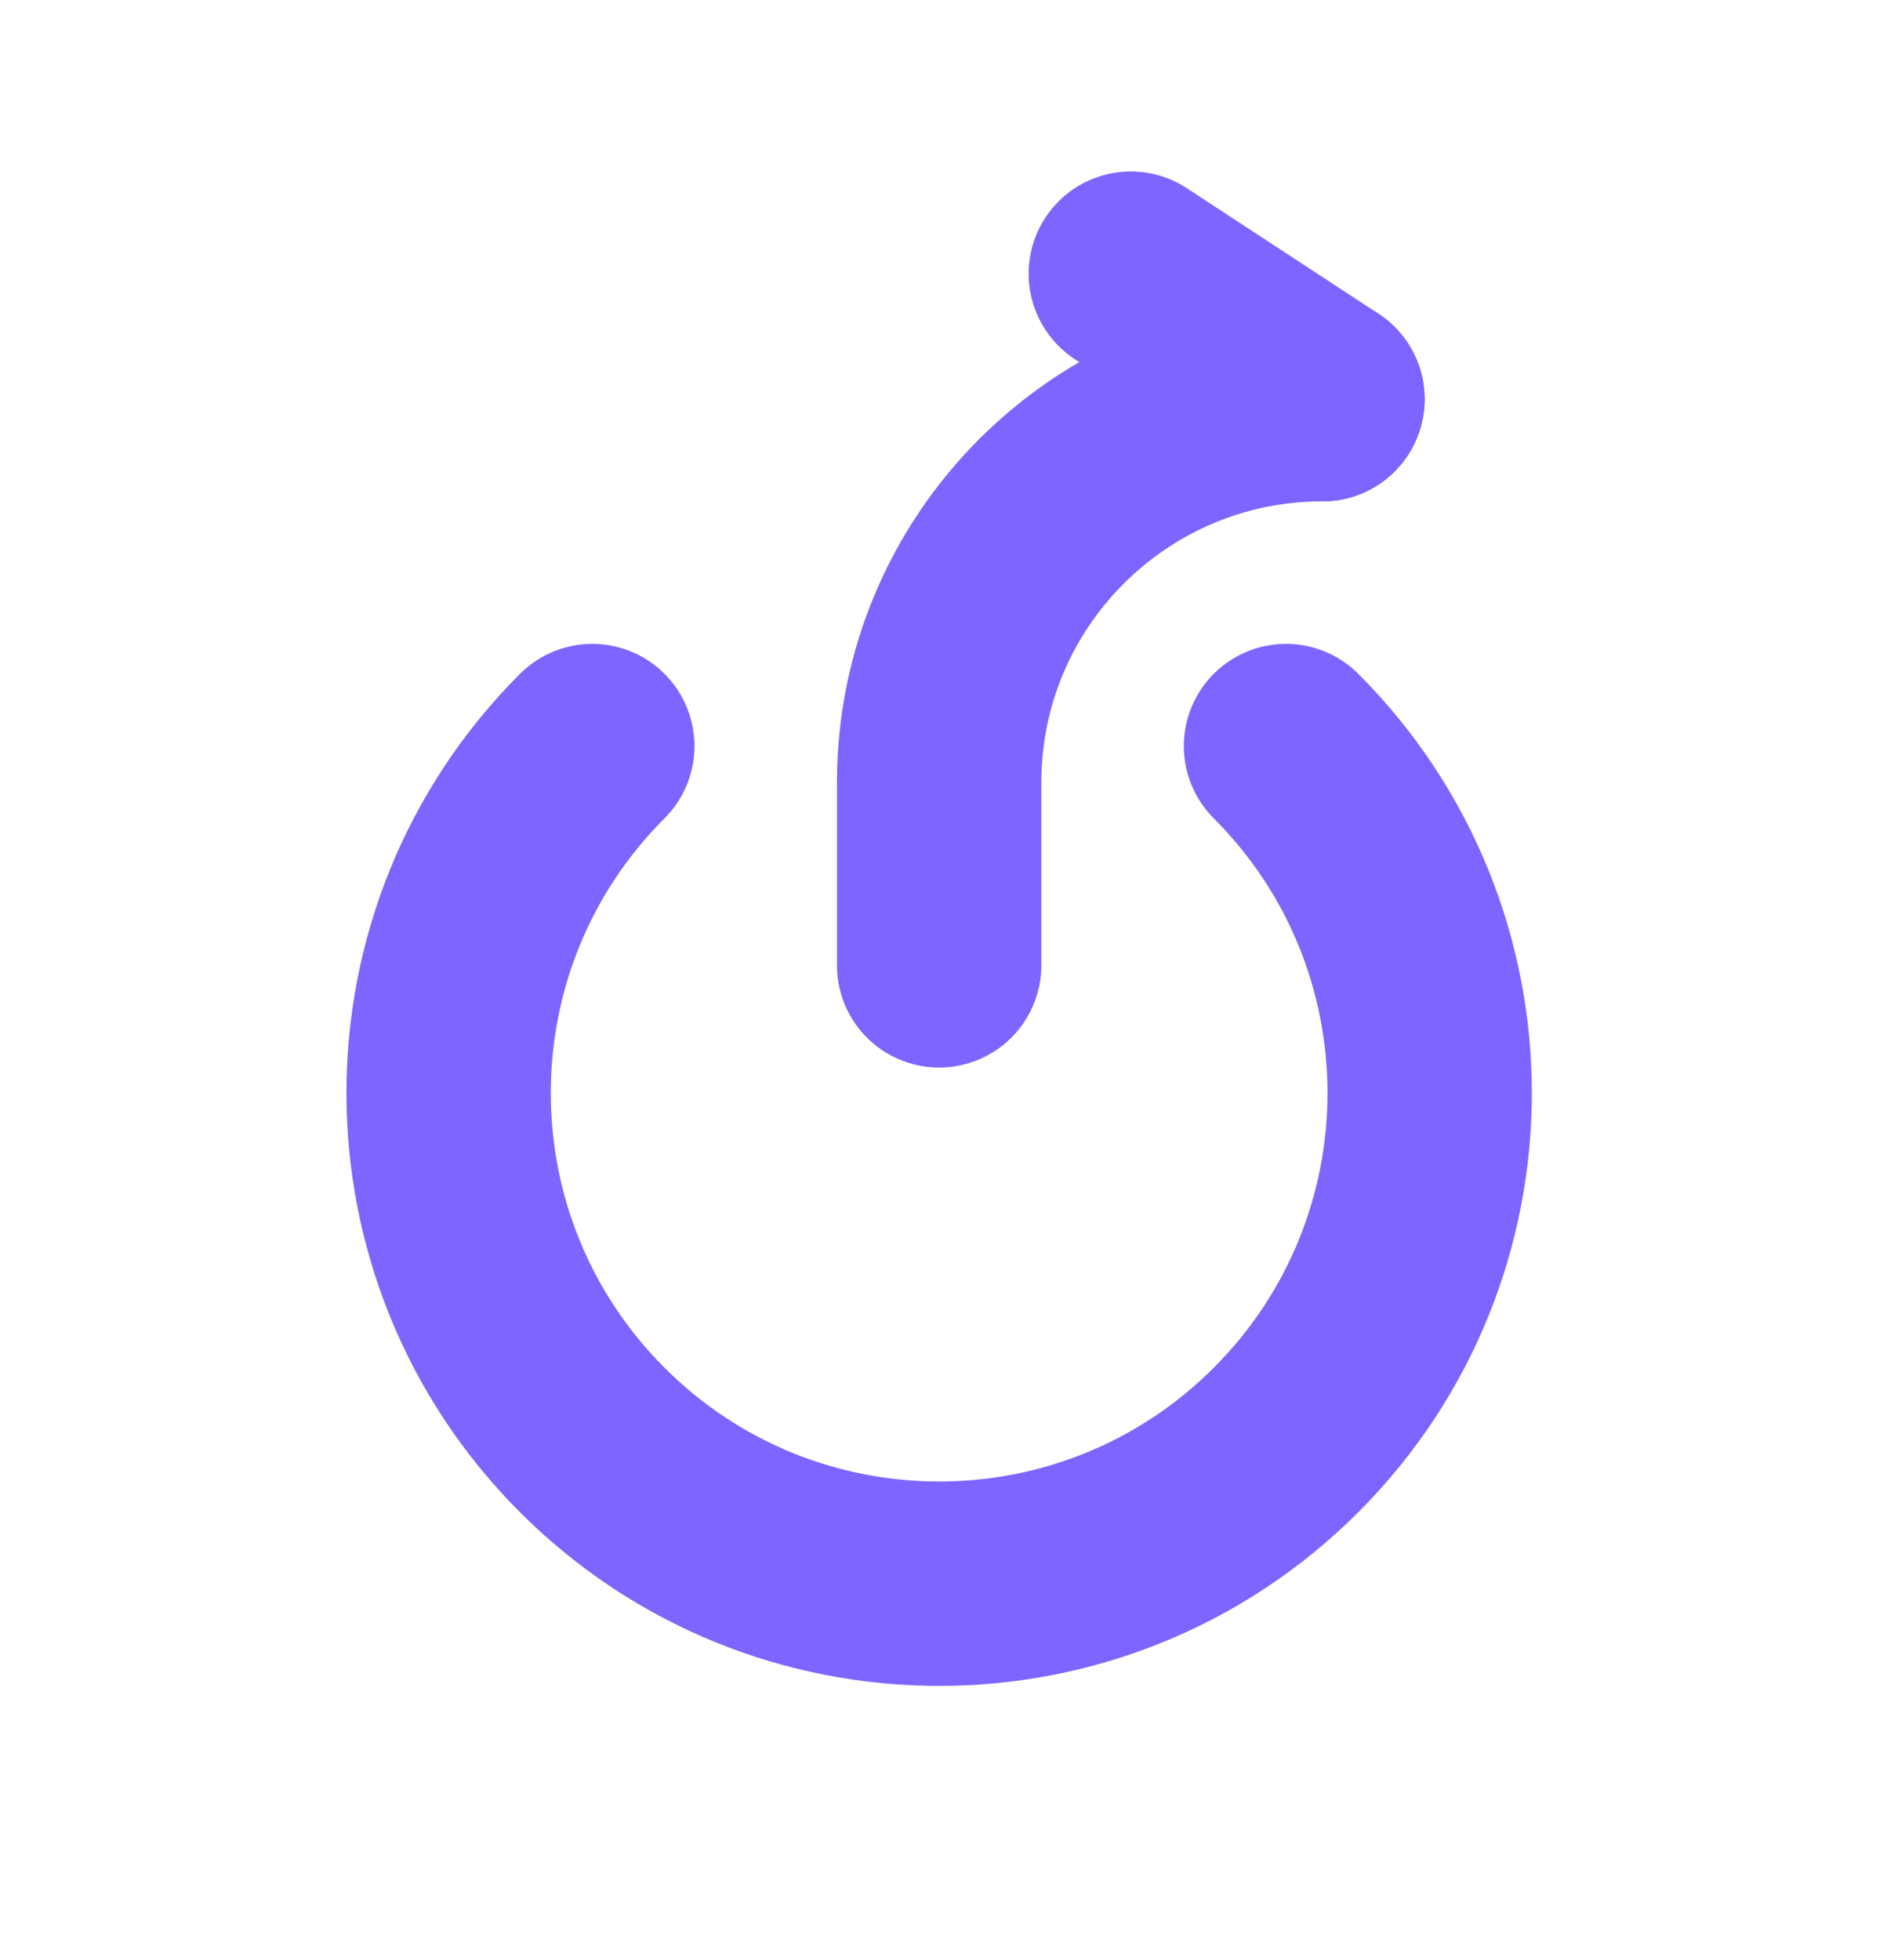 <svg height="27" viewBox="0 0 26 27" width="26" xmlns="http://www.w3.org/2000/svg"><g fill="none" fill-rule="evenodd" stroke="#7c66ff" stroke-linecap="round" stroke-width="2.816"><path d="m6.18 15.059c0 3.733 3.027 6.76 6.76 6.76 3.733 0 6.76-3.027 6.76-6.76 0-3.733-3.027-6.76-6.76-6.76" stroke-linejoin="round" transform="matrix(.707 .707 -.707 .707 14.438 -4.739)"/><path d="m12.94 13.297v-2.518c0-2.916 2.364-5.281 5.281-5.281" stroke-linejoin="round"/><path d="m18.221 5.499-2.64-1.729"/></g></svg>